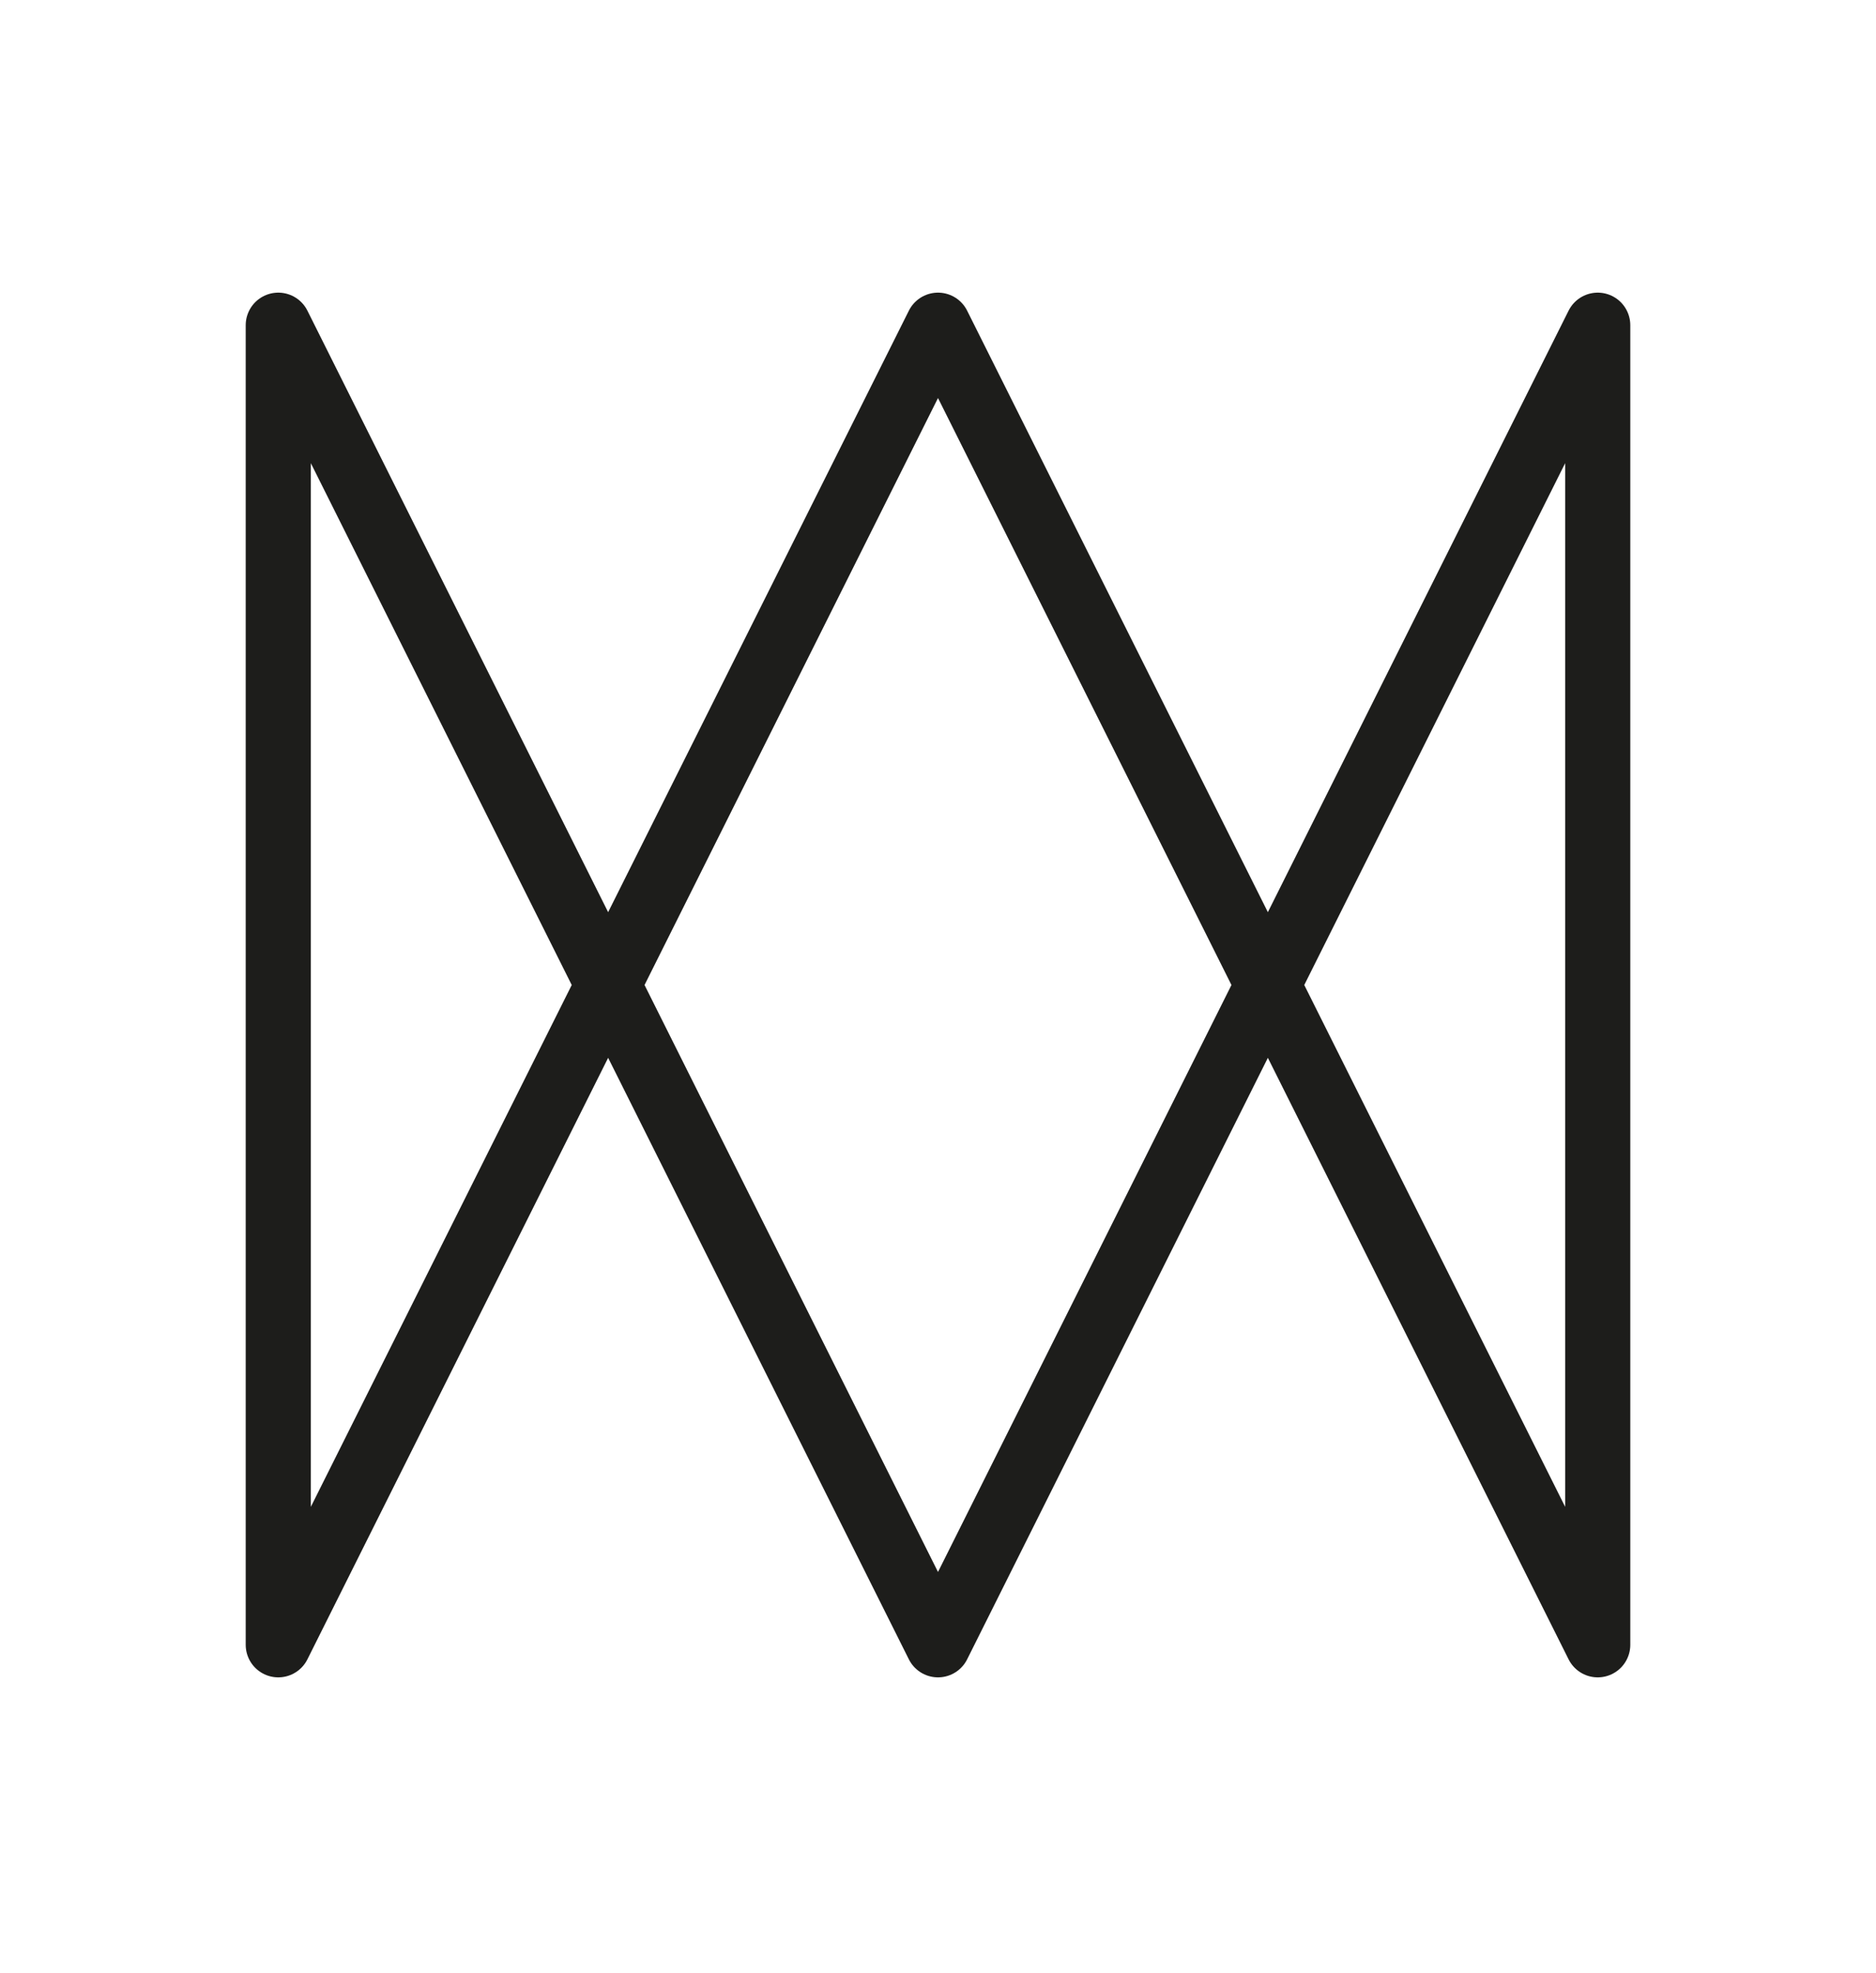 <svg xmlns="http://www.w3.org/2000/svg" xmlns:xlink="http://www.w3.org/1999/xlink" version="1.1" id="Camada_1" width="30px" height="31.55px" viewBox="0 0 60 63.1" style="enable-background:new 0 0 60 63.1;" xml:space="preserve">
  <style type="text/css">
    .st0{fill:#FFFFFF;}
    .st1{fill:none;stroke:#1D1D1B;stroke-width:2.083;stroke-linecap:round;stroke-linejoin:round;stroke-miterlimit:10;}
  </style>
  <rect x="0" y="0" width="100%" height="100%" class="st0"/>
  <path class="st1" d="M8.9,52.6V10.4L30,52.6l21.1-42.2v42.2l0,0L30,10.4L8.9,52.6z"/>
</svg>
